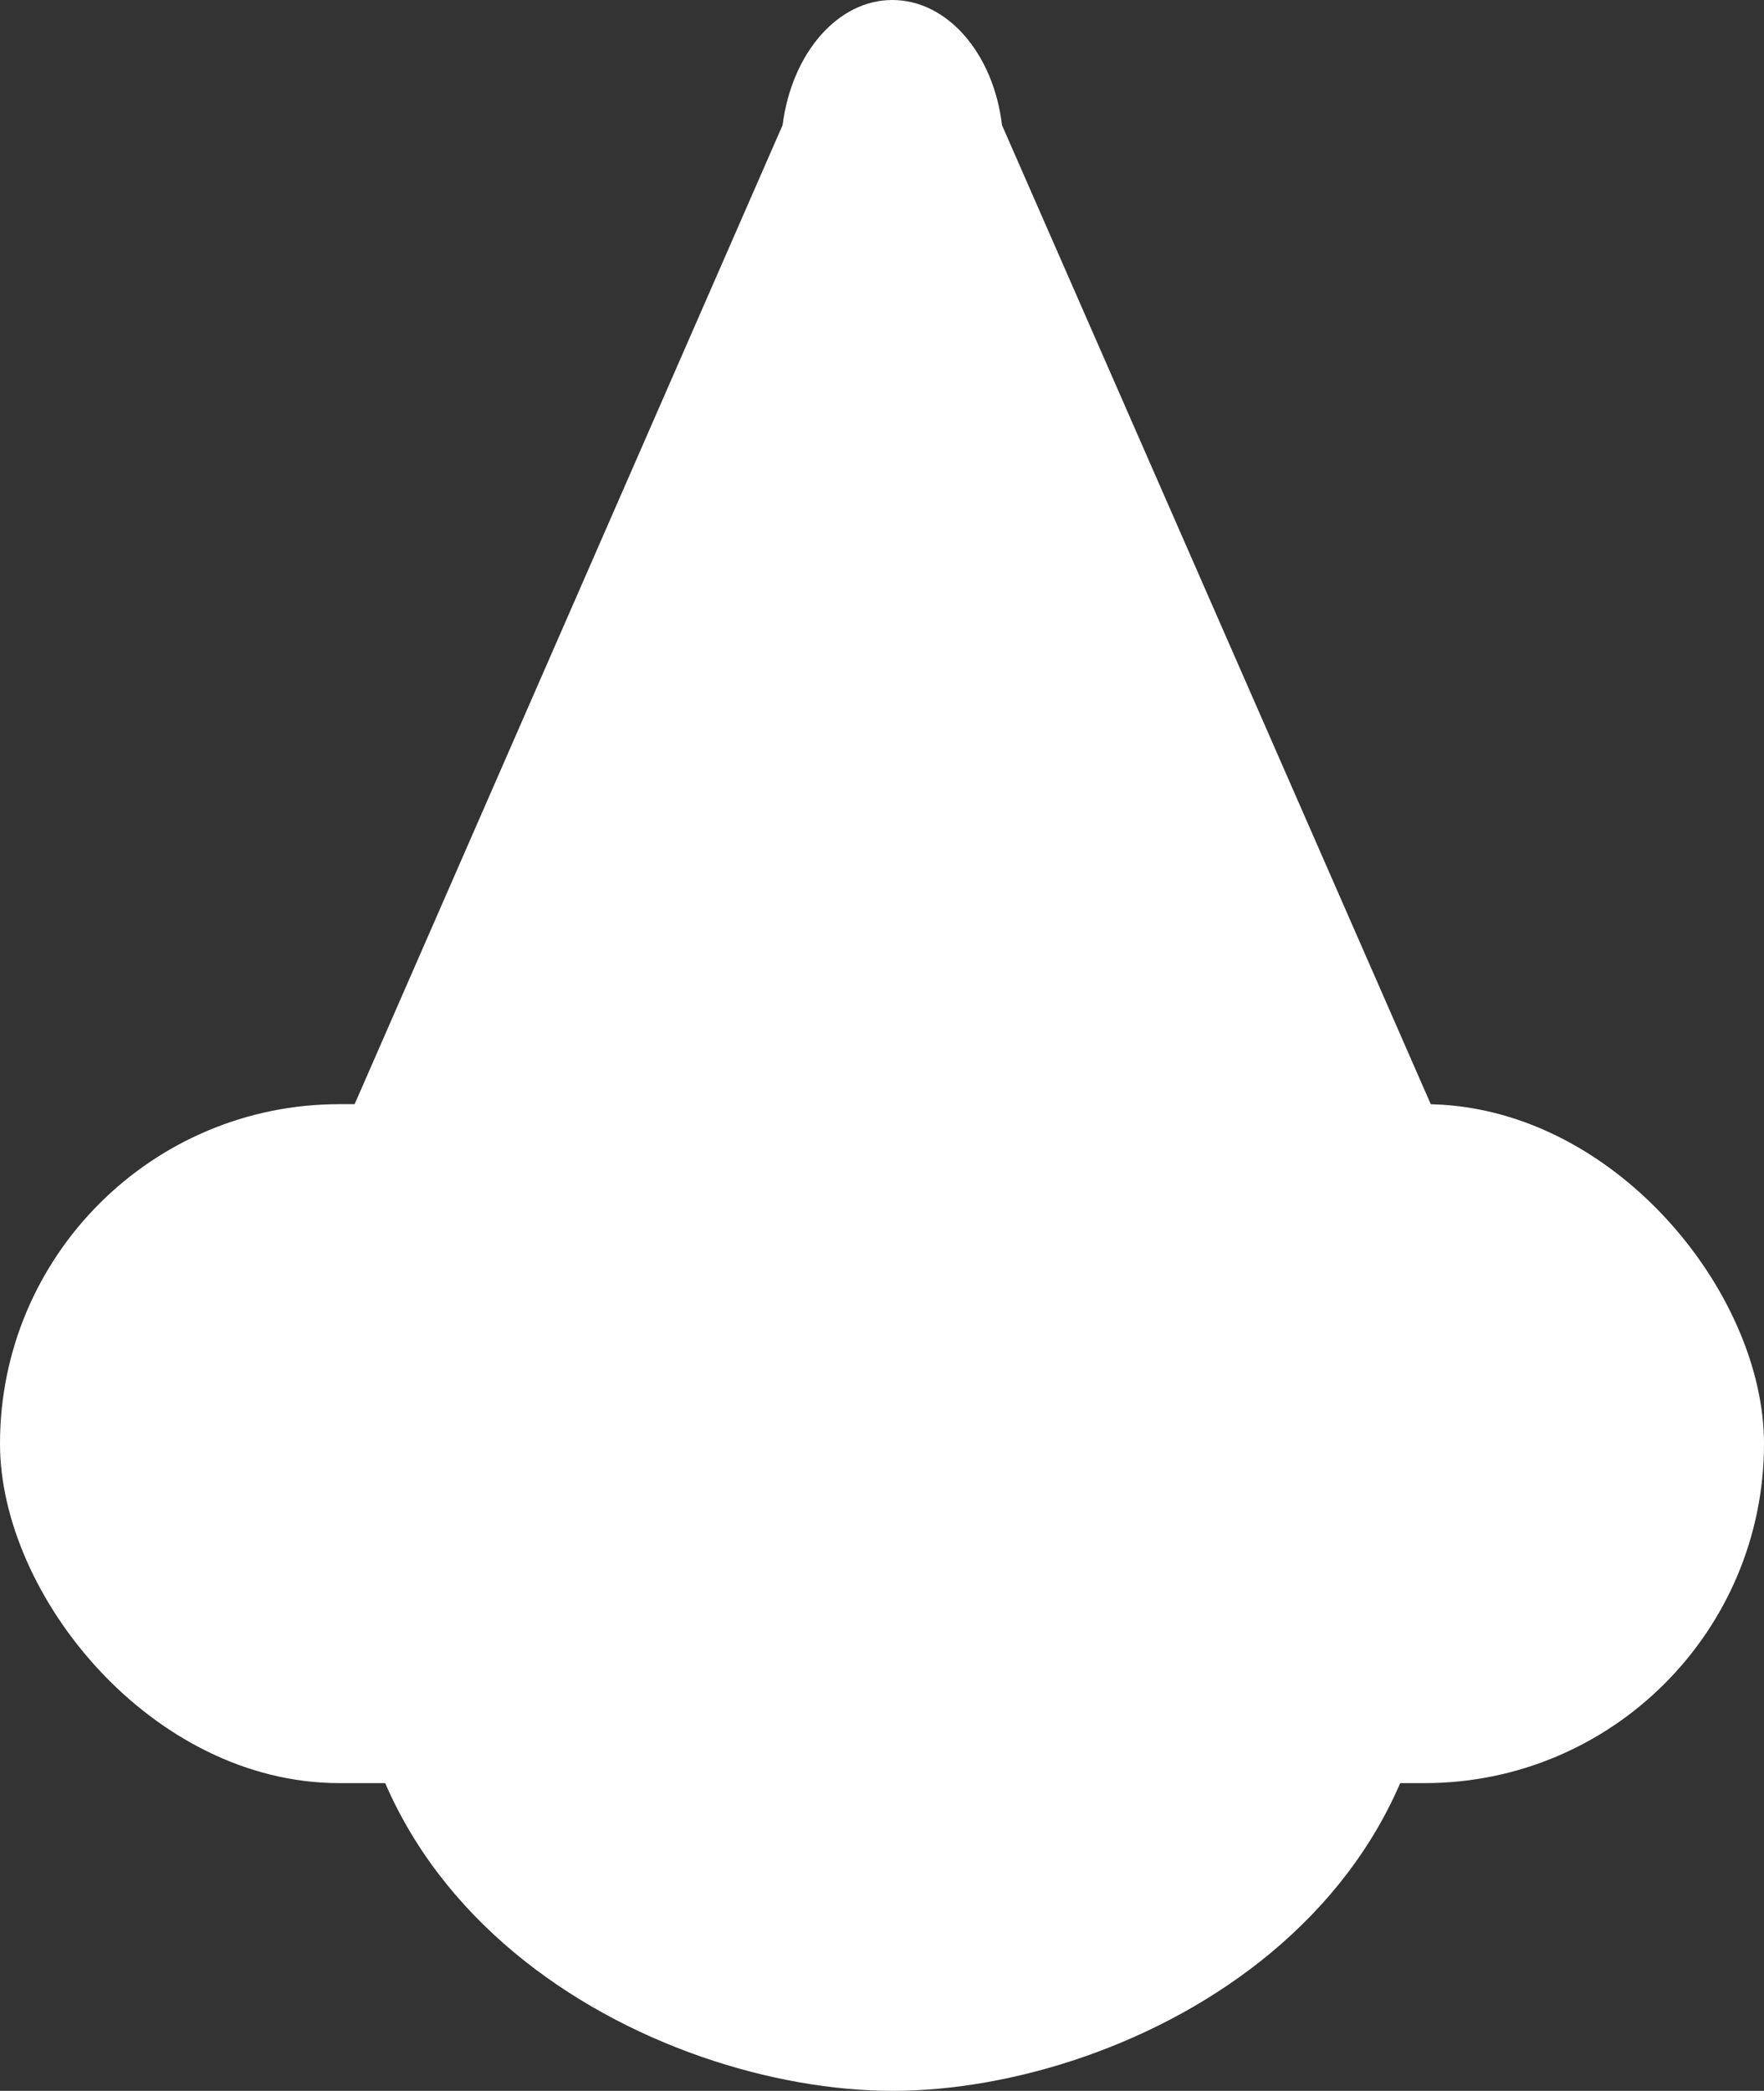 <?xml version="1.0" encoding="UTF-8"?><svg id="Camada_2" xmlns="http://www.w3.org/2000/svg" viewBox="0 0 20.58 24.39"><rect x="0" y="0" width="20.58" height="24.39" fill="#333333" stroke="none"/><defs><style>.cls-1{fill:#fff;}</style></defs><g id="Camada_1-2"><g><path class="cls-1" d="M10.42,24.39h0c-2.78,0-6.93-2.12-6.27-6.58l-.31-4.25L9.13,1.46c.11-.85,.65-1.46,1.28-1.46h0c.64,0,1.18,.62,1.28,1.46l5.3,12.1-.31,4.25c.66,4.46-3.49,6.58-6.27,6.58Z"/><rect class="cls-1" x="0" y="12.88" width="20.58" height="7.92" rx="3.96" ry="3.96"/></g></g></svg>